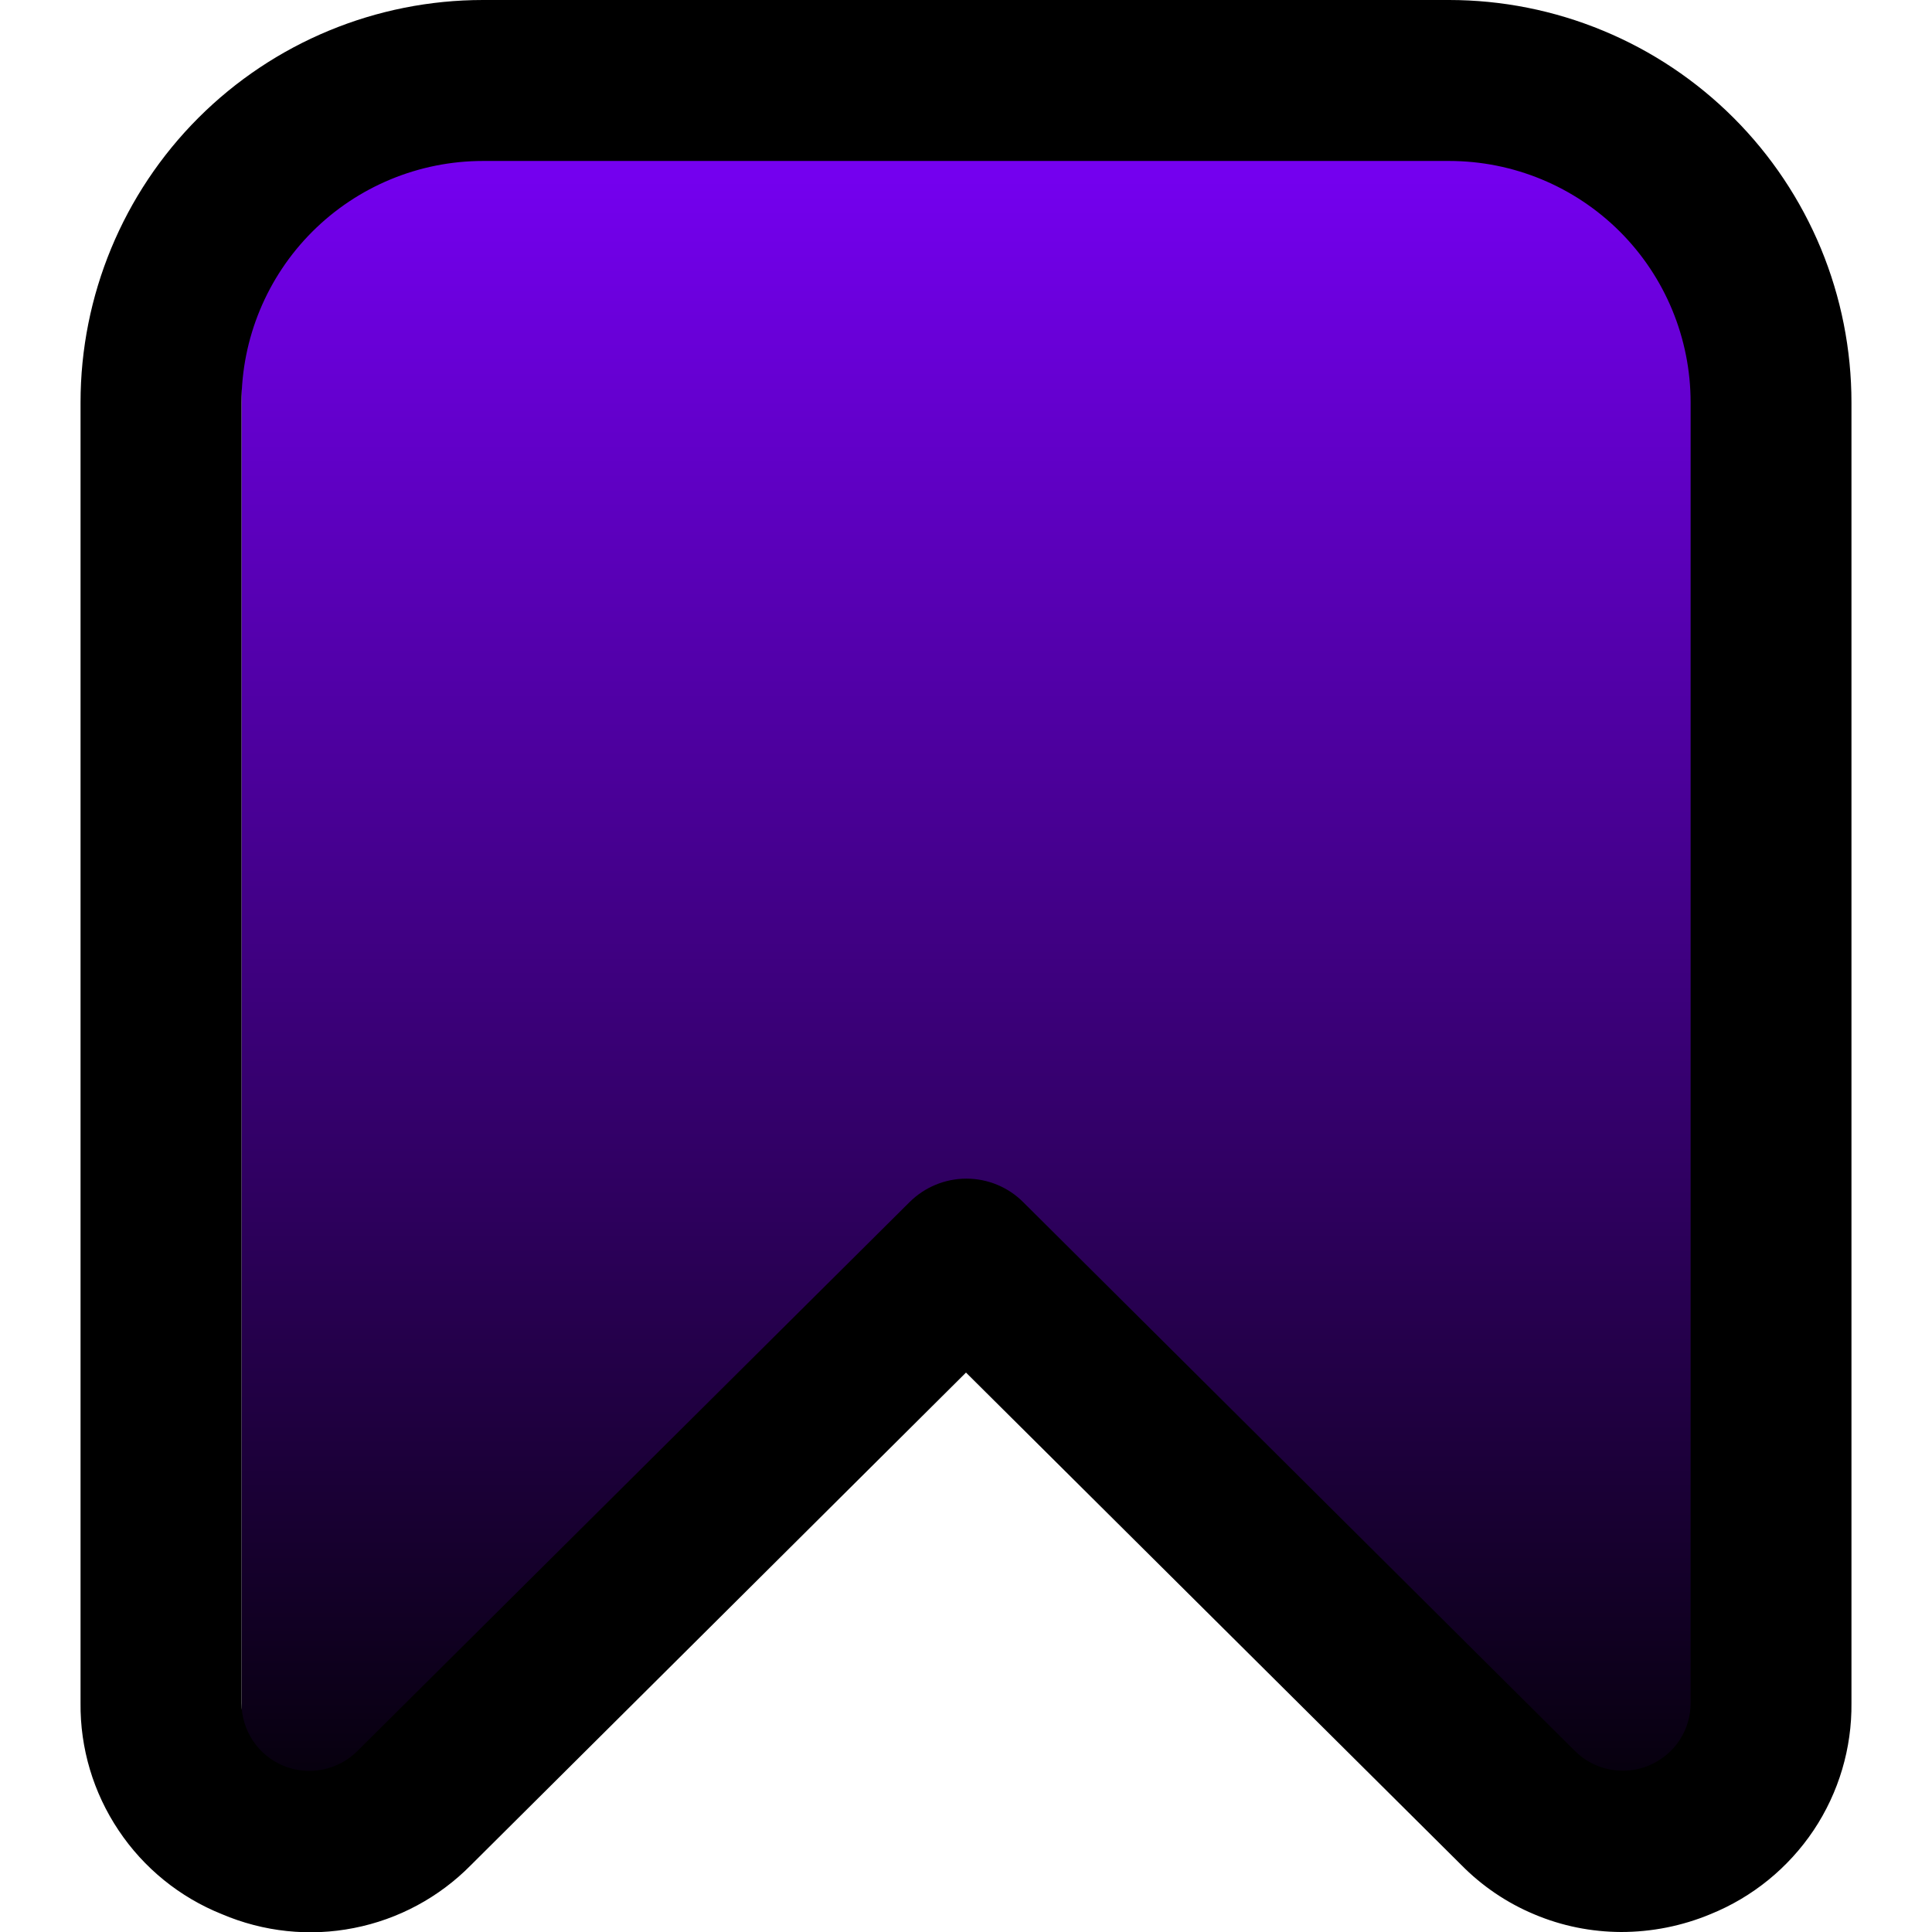 <svg width="16" height="16" viewBox="0 0 16 16" fill="none" xmlns="http://www.w3.org/2000/svg">
<path d="M2 15V3L1.5 2L3 0.5H9L13 1L14.5 2V15L13 15.5L8 10.5L3 15H2Z" fill="url(#paint0_linear_1_157)"/>
<g clip-path="url(#clip0_1_157)">
<path d="M13.425 16C13.178 15.999 12.934 15.95 12.707 15.854C12.479 15.759 12.273 15.619 12.1 15.443L8 11.367L3.9 15.446C3.637 15.713 3.299 15.895 2.931 15.967C2.563 16.04 2.182 15.999 1.837 15.852C1.488 15.712 1.19 15.47 0.982 15.158C0.773 14.846 0.663 14.478 0.667 14.103V3.333C0.667 2.449 1.018 1.601 1.643 0.976C2.268 0.351 3.116 -5.72205e-06 4 -5.72205e-06L12 -5.72205e-06C12.438 -5.72205e-06 12.871 0.086 13.276 0.254C13.68 0.421 14.048 0.667 14.357 0.976C14.667 1.286 14.912 1.653 15.08 2.058C15.247 2.462 15.333 2.896 15.333 3.333V14.103C15.337 14.478 15.228 14.845 15.02 15.157C14.811 15.469 14.514 15.711 14.166 15.852C13.931 15.95 13.679 16 13.425 16ZM4 1.333C3.47 1.333 2.961 1.544 2.586 1.919C2.211 2.294 2 2.803 2 3.333V14.103C2 14.214 2.033 14.322 2.094 14.415C2.156 14.508 2.243 14.58 2.346 14.623C2.448 14.665 2.561 14.677 2.67 14.655C2.779 14.634 2.879 14.581 2.958 14.503L7.533 9.955C7.658 9.831 7.827 9.761 8.003 9.761C8.18 9.761 8.349 9.831 8.473 9.955L13.043 14.501C13.122 14.58 13.223 14.633 13.332 14.654C13.441 14.675 13.553 14.664 13.656 14.621C13.758 14.578 13.846 14.506 13.908 14.414C13.969 14.321 14.002 14.212 14.001 14.101V3.333C14.001 2.803 13.791 2.294 13.416 1.919C13.041 1.544 12.532 1.333 12.001 1.333H4Z" fill="black"/>
</g>
<defs>
<linearGradient id="paint0_linear_1_157" x1="8" y1="0.5" x2="8" y2="15.5" gradientUnits="userSpaceOnUse">
<stop stop-color="#7C00FF"/>
<stop offset="1"/>
</linearGradient>
<clipPath id="clip0_1_157">
<rect width="16" height="16" fill="white"/>
</clipPath>
</defs>
</svg>
